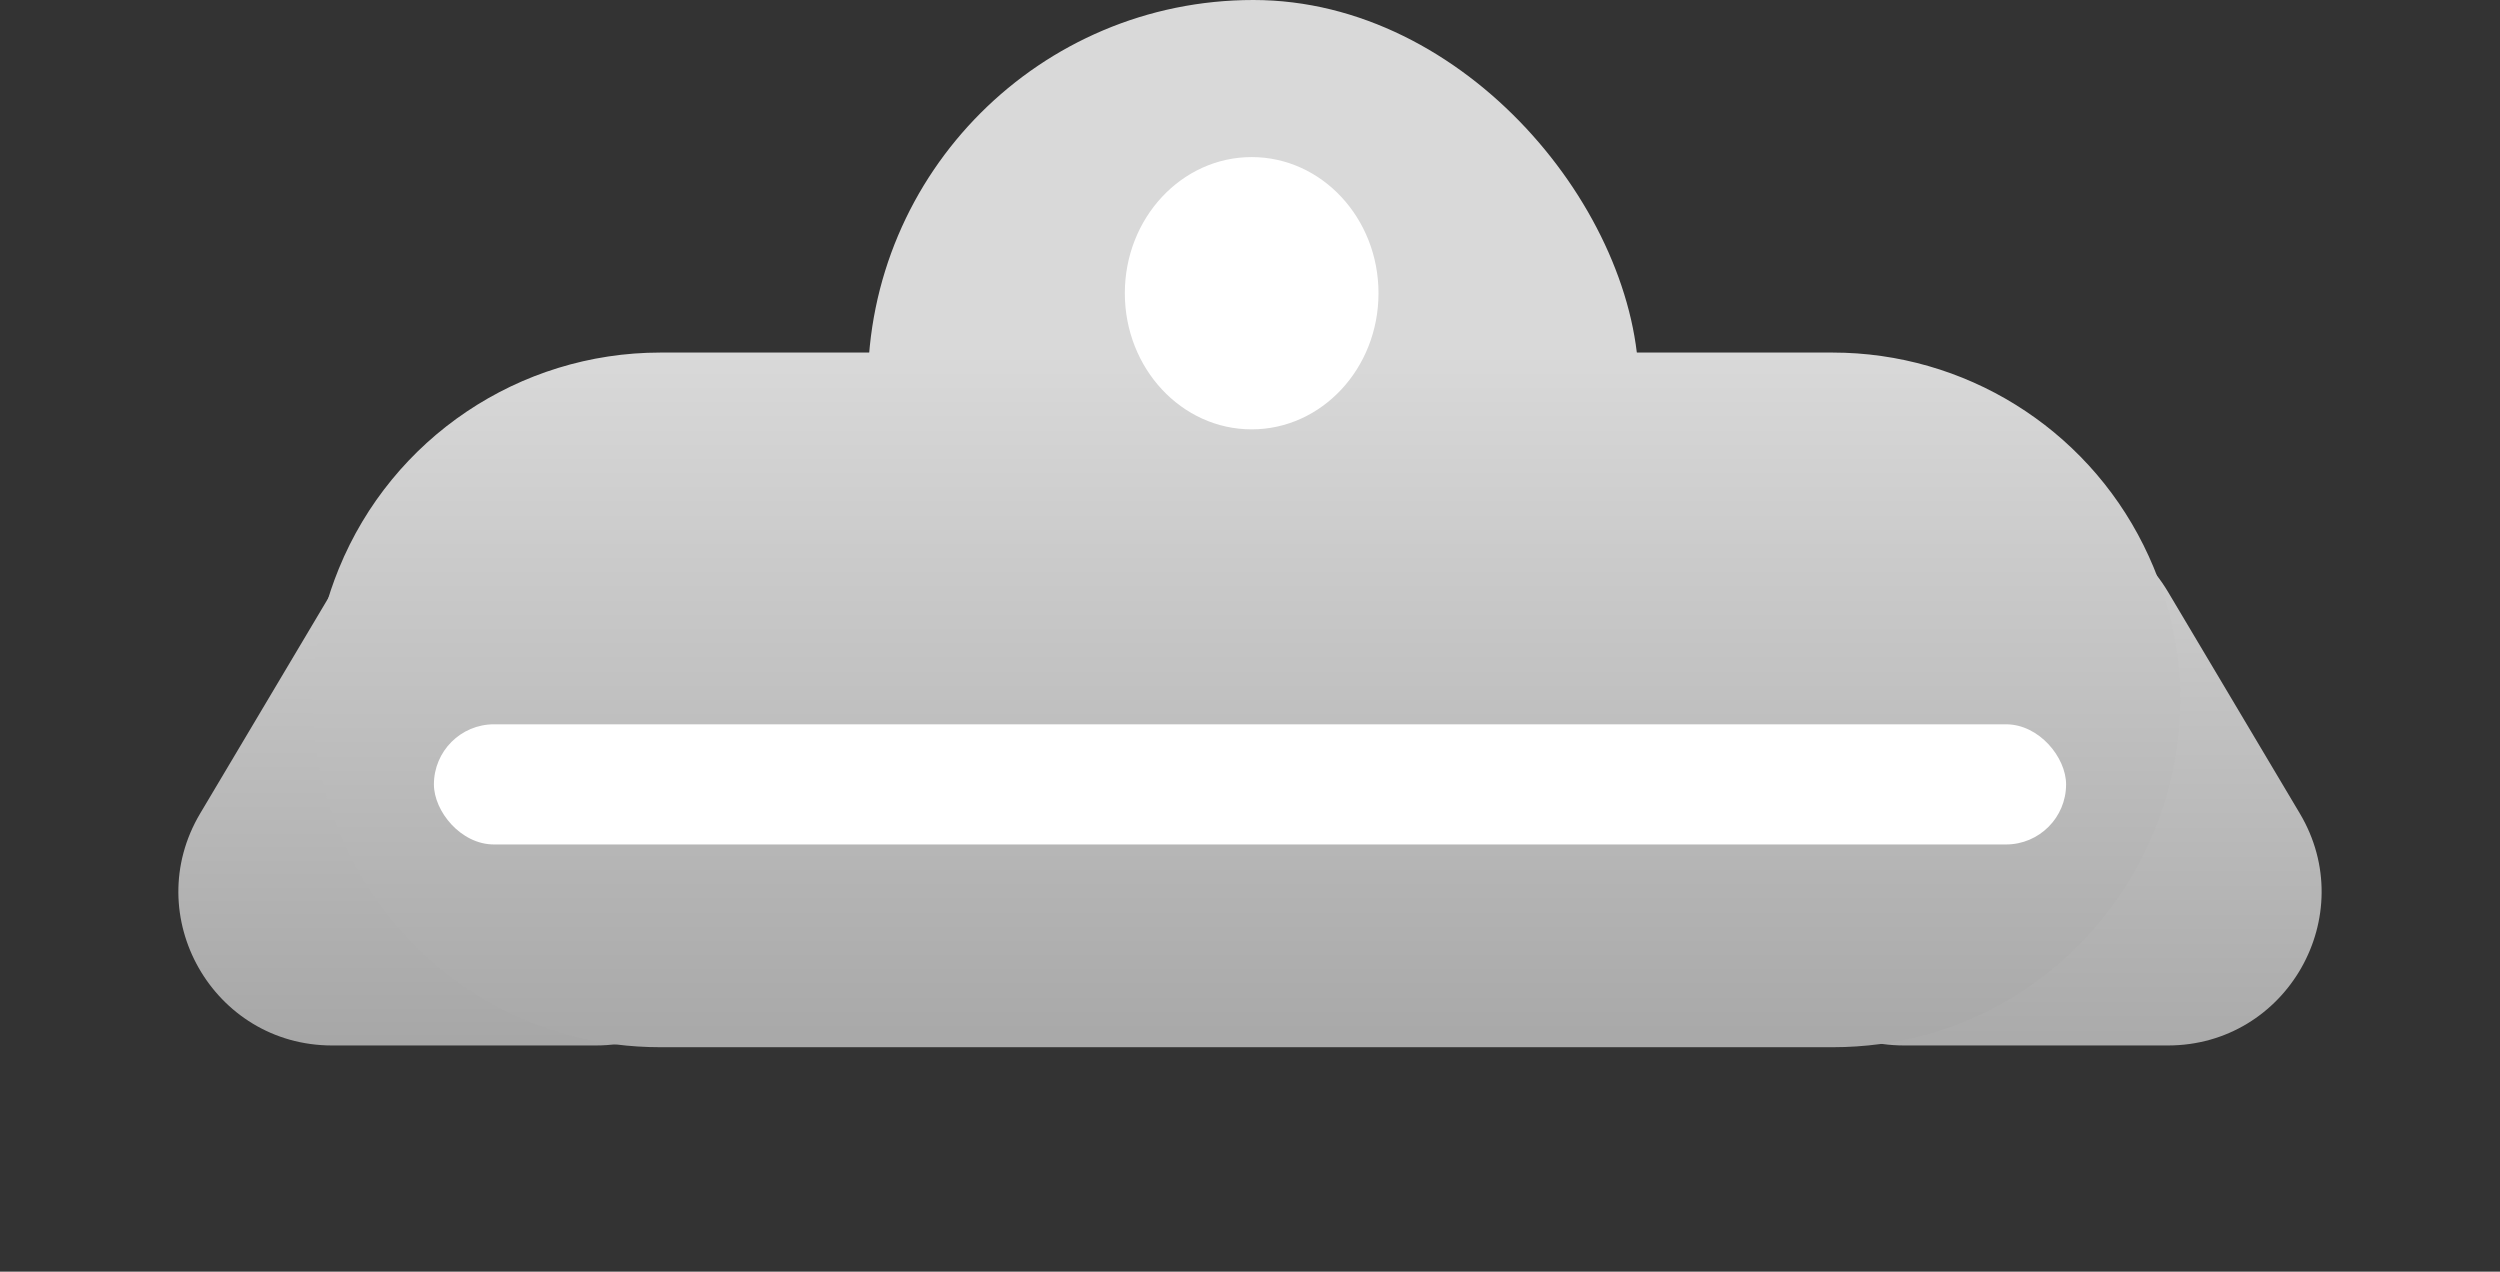 <svg width="749" height="381" viewBox="0 0 749 381" fill="none" xmlns="http://www.w3.org/2000/svg">
<rect x="0" y="0" width="749" height="381" fill="#333333" stroke="none"/>
<rect x="260" width="231" height="284.462" rx="115.5" fill="#D9D9D9"/>
<path d="M99.466 177.317C117.298 147.34 160.702 147.34 178.534 177.317L218.025 243.705C236.265 274.368 214.169 313.222 178.491 313.222H99.509C63.831 313.222 41.735 274.368 59.975 243.705L99.466 177.317Z" fill="url(#paint0_linear_636_58)"/>
<path d="M570.466 177.317C588.298 147.34 631.702 147.34 649.534 177.317L689.025 243.705C707.265 274.368 685.169 313.222 649.491 313.222H570.509C534.831 313.222 512.735 274.368 530.975 243.705L570.466 177.317Z" fill="url(#paint1_linear_636_58)"/>
<path d="M101.516 170.366C117.495 131.216 155.575 105.627 197.86 105.627H549.028C588.522 105.627 624.613 127.985 642.2 163.347C676.604 232.523 626.287 313.745 549.028 313.745H197.86C123.932 313.745 73.581 238.813 101.516 170.366Z" fill="url(#paint2_linear_636_58)"/>
<ellipse cx="375" cy="87.849" rx="38" ry="40.787" fill="white"/>
<rect x="130" y="217" width="489" height="36" rx="18" fill="white"/>
<defs>
<linearGradient id="paint0_linear_636_58" x1="139" y1="110.856" x2="139" y2="380.677" gradientUnits="userSpaceOnUse">
<stop stop-color="#D9D9D9"/>
<stop offset="1" stop-color="#969696"/>
</linearGradient>
<linearGradient id="paint1_linear_636_58" x1="610" y1="110.856" x2="610" y2="380.677" gradientUnits="userSpaceOnUse">
<stop stop-color="#D9D9D9"/>
<stop offset="1" stop-color="#9B9B9B"/>
</linearGradient>
<linearGradient id="paint2_linear_636_58" x1="380" y1="105.627" x2="380" y2="313.745" gradientUnits="userSpaceOnUse">
<stop stop-color="#D9D9D9"/>
<stop offset="1" stop-color="#A8A8A8"/>
</linearGradient>
</defs>
</svg>
